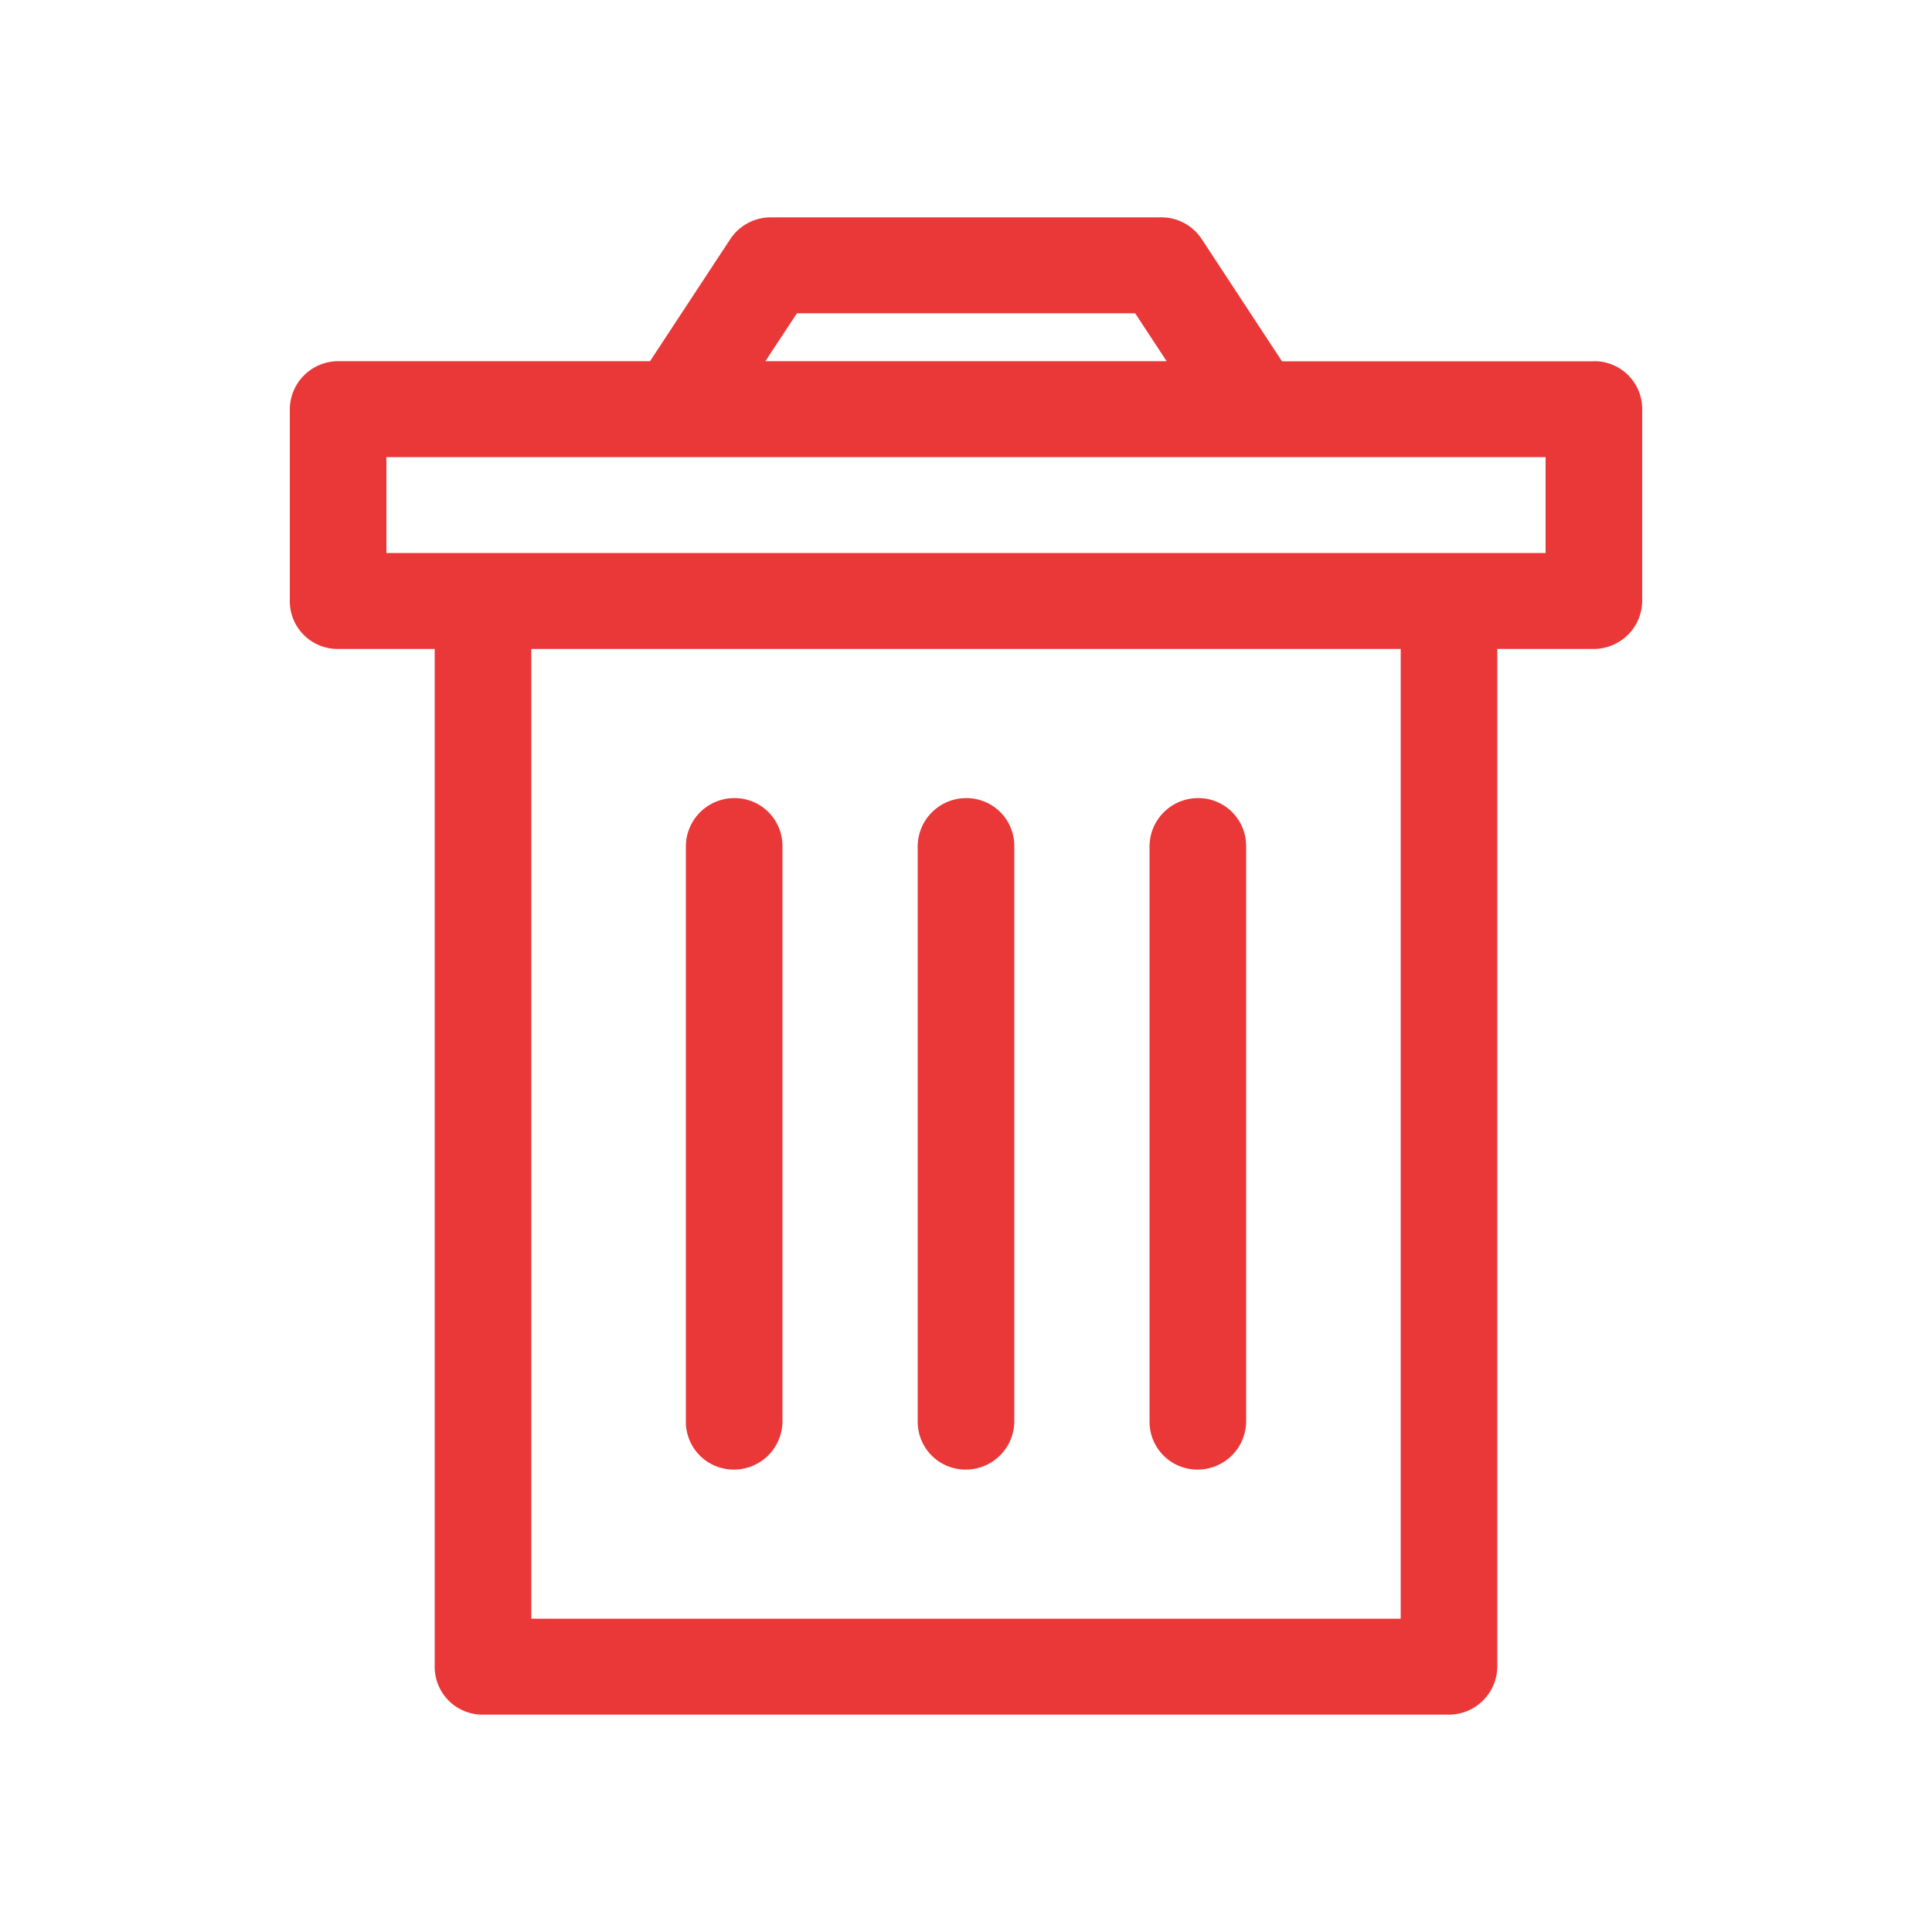 <svg width="24" height="24" viewBox="0 0 20 20" fill="none" xmlns="http://www.w3.org/2000/svg" color="#EA3737"><path d="M16.5 3.74h-3.229l-.831-1.265a.499.499 0 0 0-.419-.225H7.978a.503.503 0 0 0-.418.225l-.831 1.264H3.5a.502.502 0 0 0-.5.497v1.986a.495.495 0 0 0 .5.496h1v10.535a.495.495 0 0 0 .5.497h10a.502.502 0 0 0 .5-.497V6.718h1a.502.502 0 0 0 .5-.496V4.236a.495.495 0 0 0-.5-.497Zm-8.25-.497h3.501l.326.496H7.923l.327-.496Zm6.25 13.514h-9V6.718h9v10.039ZM16 5.725H4v-.993h12v.993Zm-8.4 9.488a.502.502 0 0 0 .5-.496V8.759a.495.495 0 0 0-.5-.497.502.502 0 0 0-.5.497v5.958a.495.495 0 0 0 .5.496Zm2.4 0a.502.502 0 0 0 .5-.496V8.759a.495.495 0 0 0-.5-.497.502.502 0 0 0-.5.497v5.958a.495.495 0 0 0 .5.496Zm2.4 0a.502.502 0 0 0 .5-.496V8.759a.495.495 0 0 0-.5-.497.502.502 0 0 0-.5.497v5.958a.495.495 0 0 0 .5.496Z" fill="#EA3737"></path></svg>